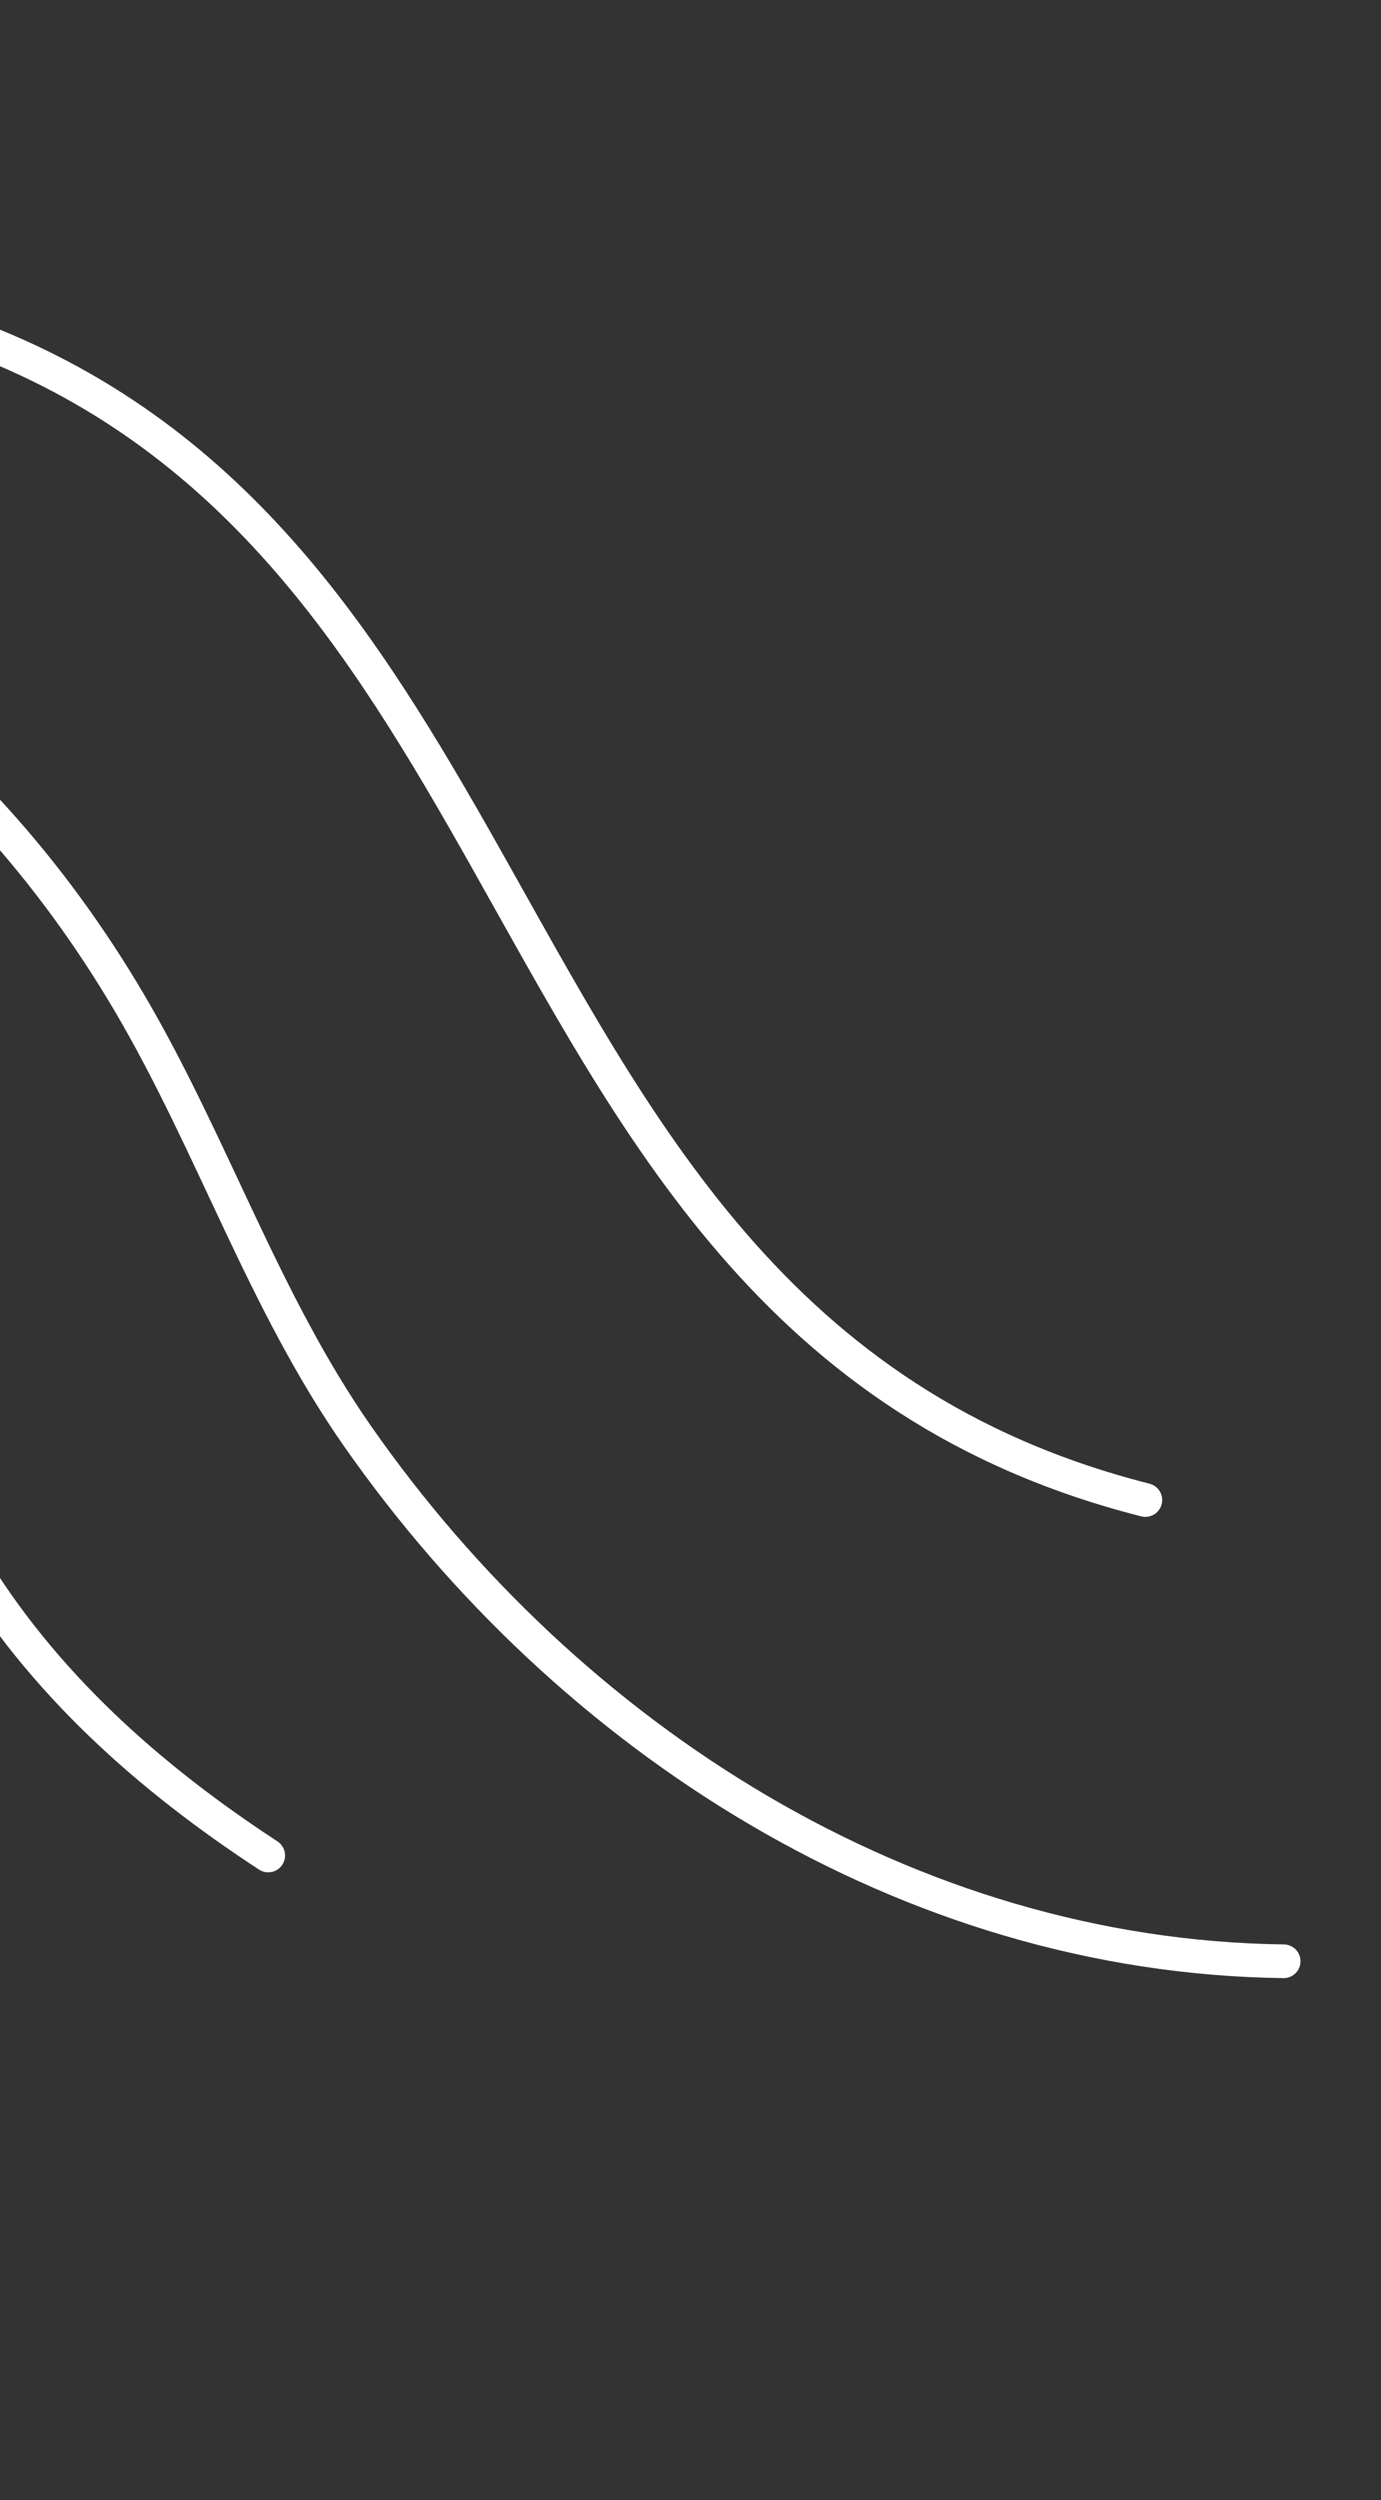 <svg width="205" height="371" viewBox="0 0 205 371" fill="none" xmlns="http://www.w3.org/2000/svg">
<rect x="0" y="0" width="205" height="371" fill="#333333" stroke="none"/>
<path d="M-4.796 49.737C34.608 64.264 53.921 95.084 71.949 127.044C94.451 166.936 114.95 208.604 170.019 222.584" stroke="white" stroke-width="5" stroke-miterlimit="1.5" stroke-linecap="round" stroke-linejoin="round"/>
<path d="M-86.409 73.854C-40.687 82.687 -4.201 109.003 19.261 148.894C31.536 169.767 39.117 193.117 53.054 213.078C84.458 258.045 134.791 290.322 190.55 291.027" stroke="white" stroke-width="5" stroke-miterlimit="1.5" stroke-linecap="round" stroke-linejoin="round"/>
<path d="M39.816 275.33C22.076 263.734 6.203 249.636 -4.78 231.262C-26.652 194.668 -38.784 151.503 -83.203 136.198" stroke="white" stroke-width="5" stroke-miterlimit="1.5" stroke-linecap="round" stroke-linejoin="round"/>
</svg>
